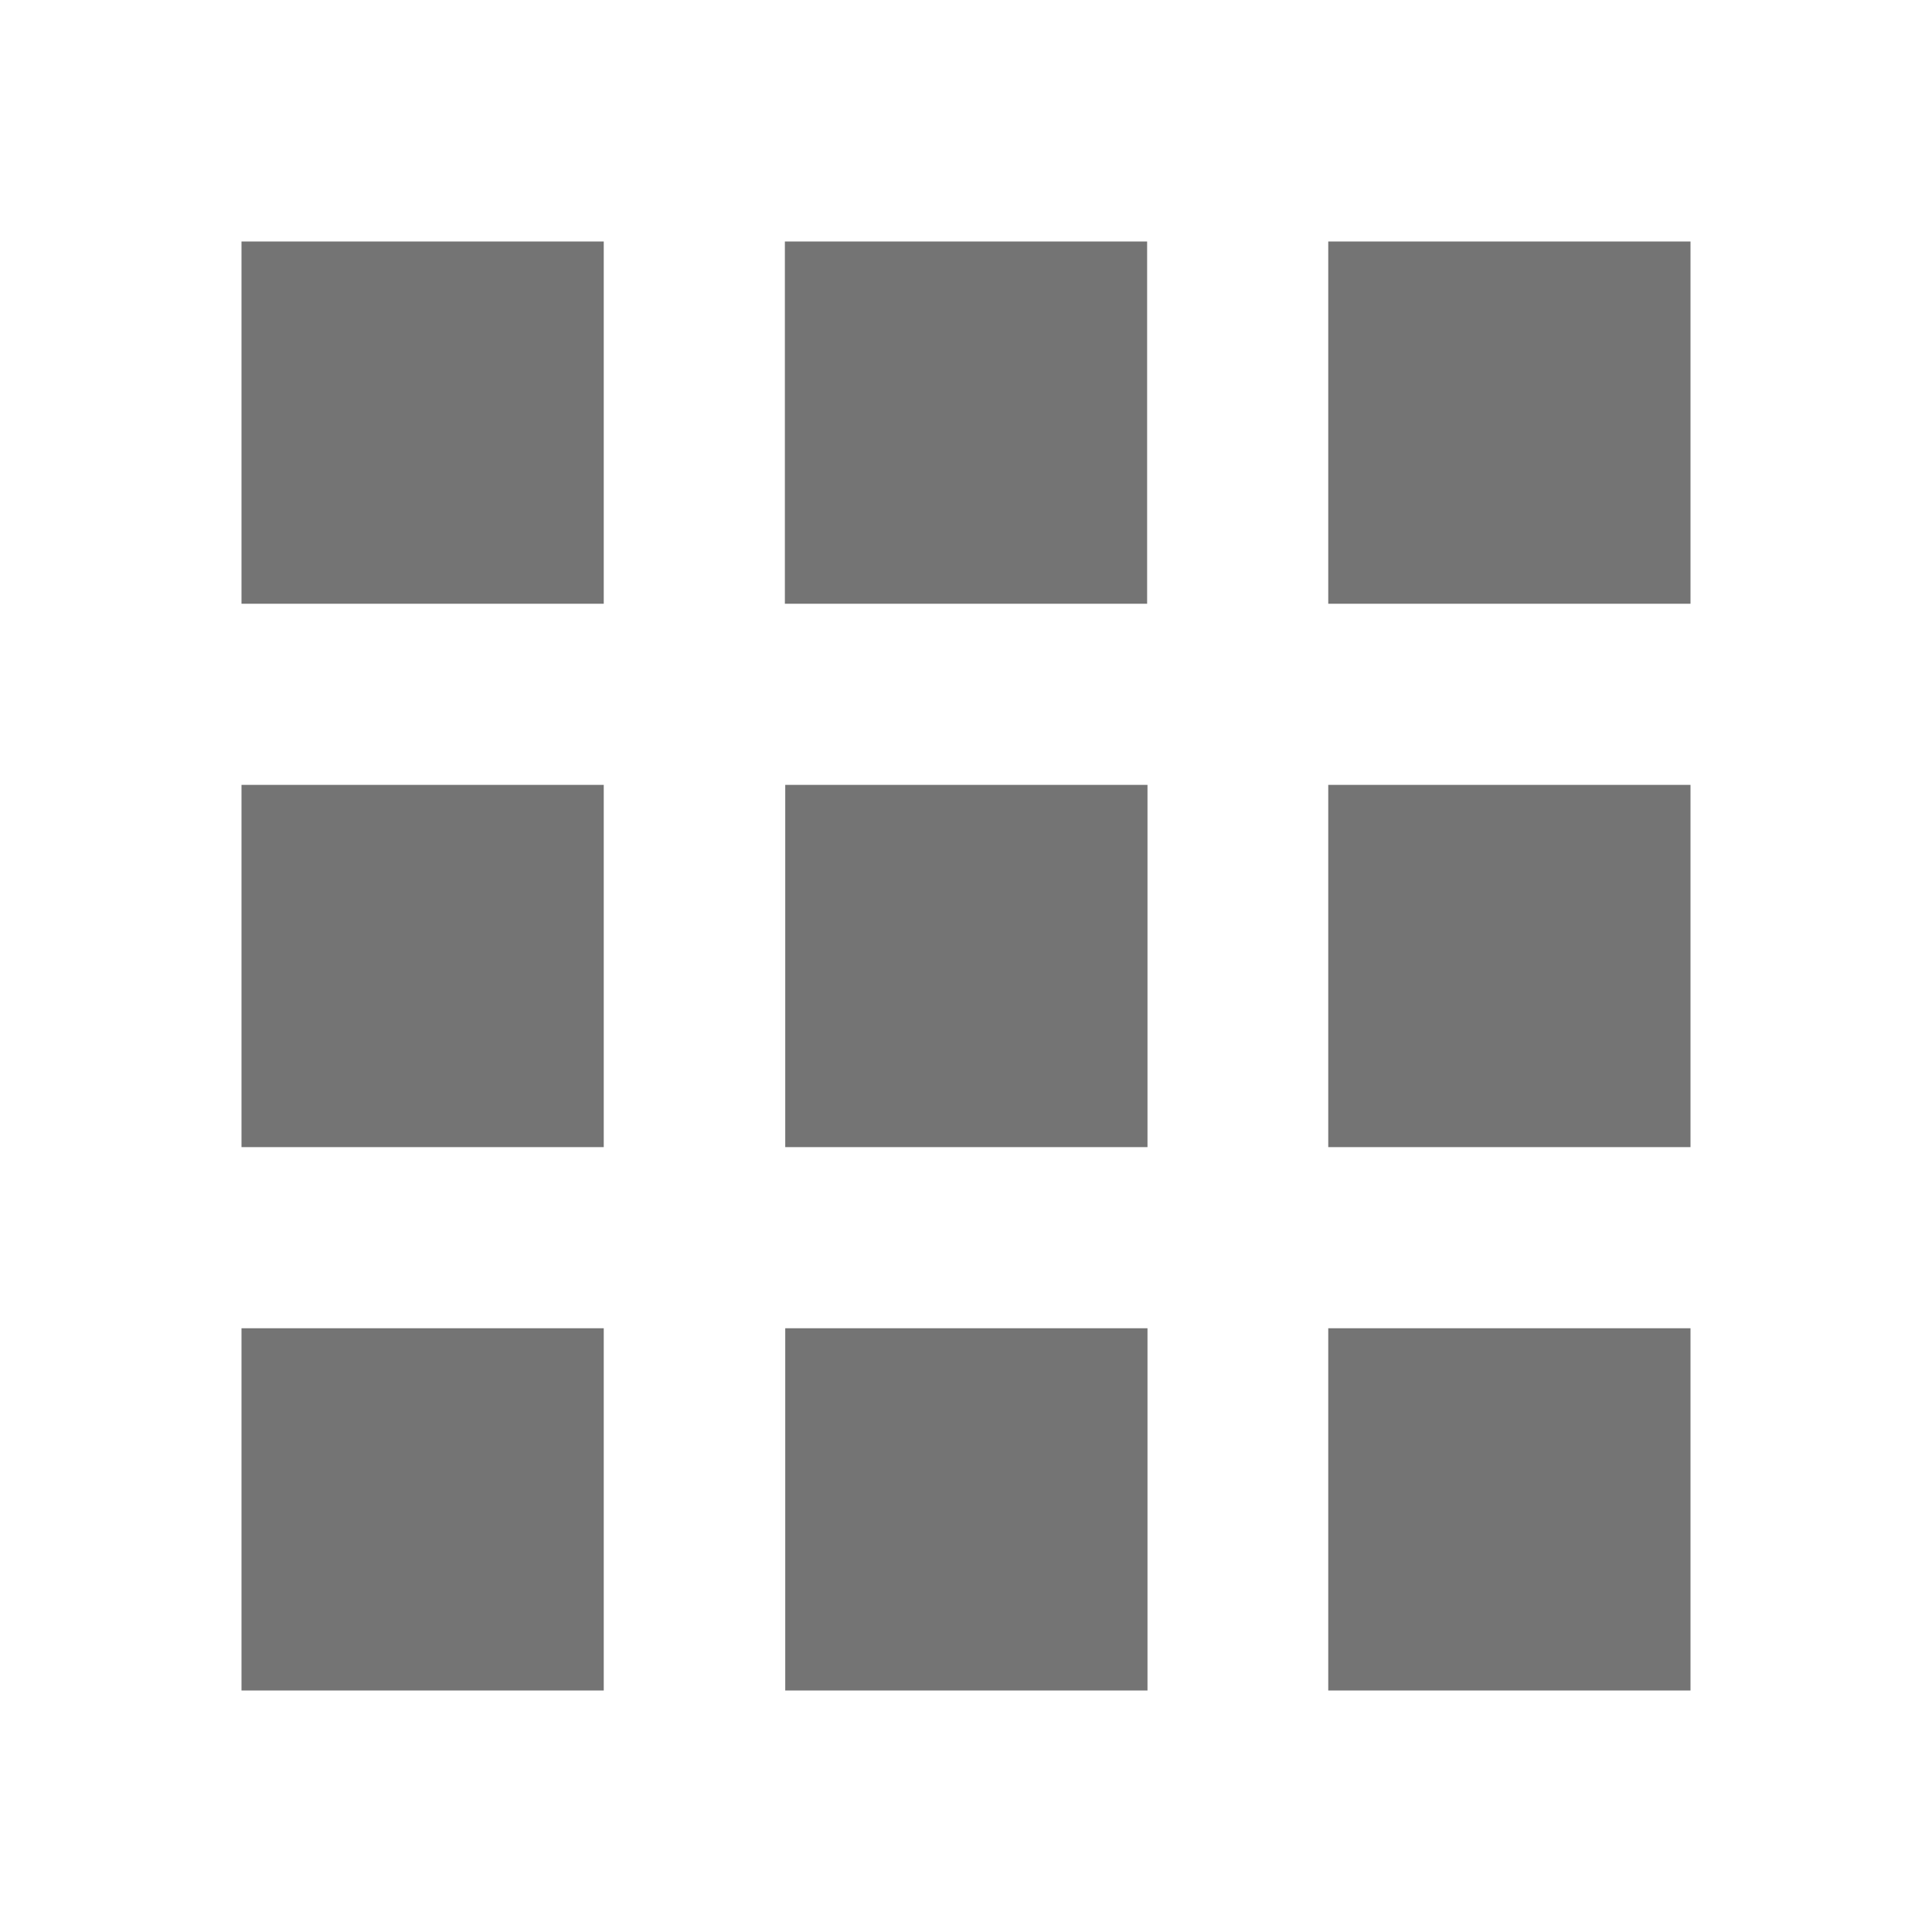 <?xml version="1.0" standalone="no"?><!DOCTYPE svg PUBLIC "-//W3C//DTD SVG 1.1//EN" "http://www.w3.org/Graphics/SVG/1.1/DTD/svg11.dtd"><svg t="1547604832657" class="icon" style="" viewBox="0 0 1024 1024" version="1.1" xmlns="http://www.w3.org/2000/svg" p-id="1086" xmlns:xlink="http://www.w3.org/1999/xlink" width="200" height="200"><defs><style type="text/css">html, * { user-select: text !important; }
</style></defs><path d="M128 128h192v192H128V128z m288 0h192v192h-192V128zM704 128h192v192h-192V128zM128 416h192v192H128v-192z m288.192 0h192v192h-192v-192zM704 416h192v192h-192v-192zM128 704h192v192H128v-192z m288.192 0h192v192h-192v-192zM704 704h192v192h-192v-192z" p-id="1087" fill="#747474"></path></svg>